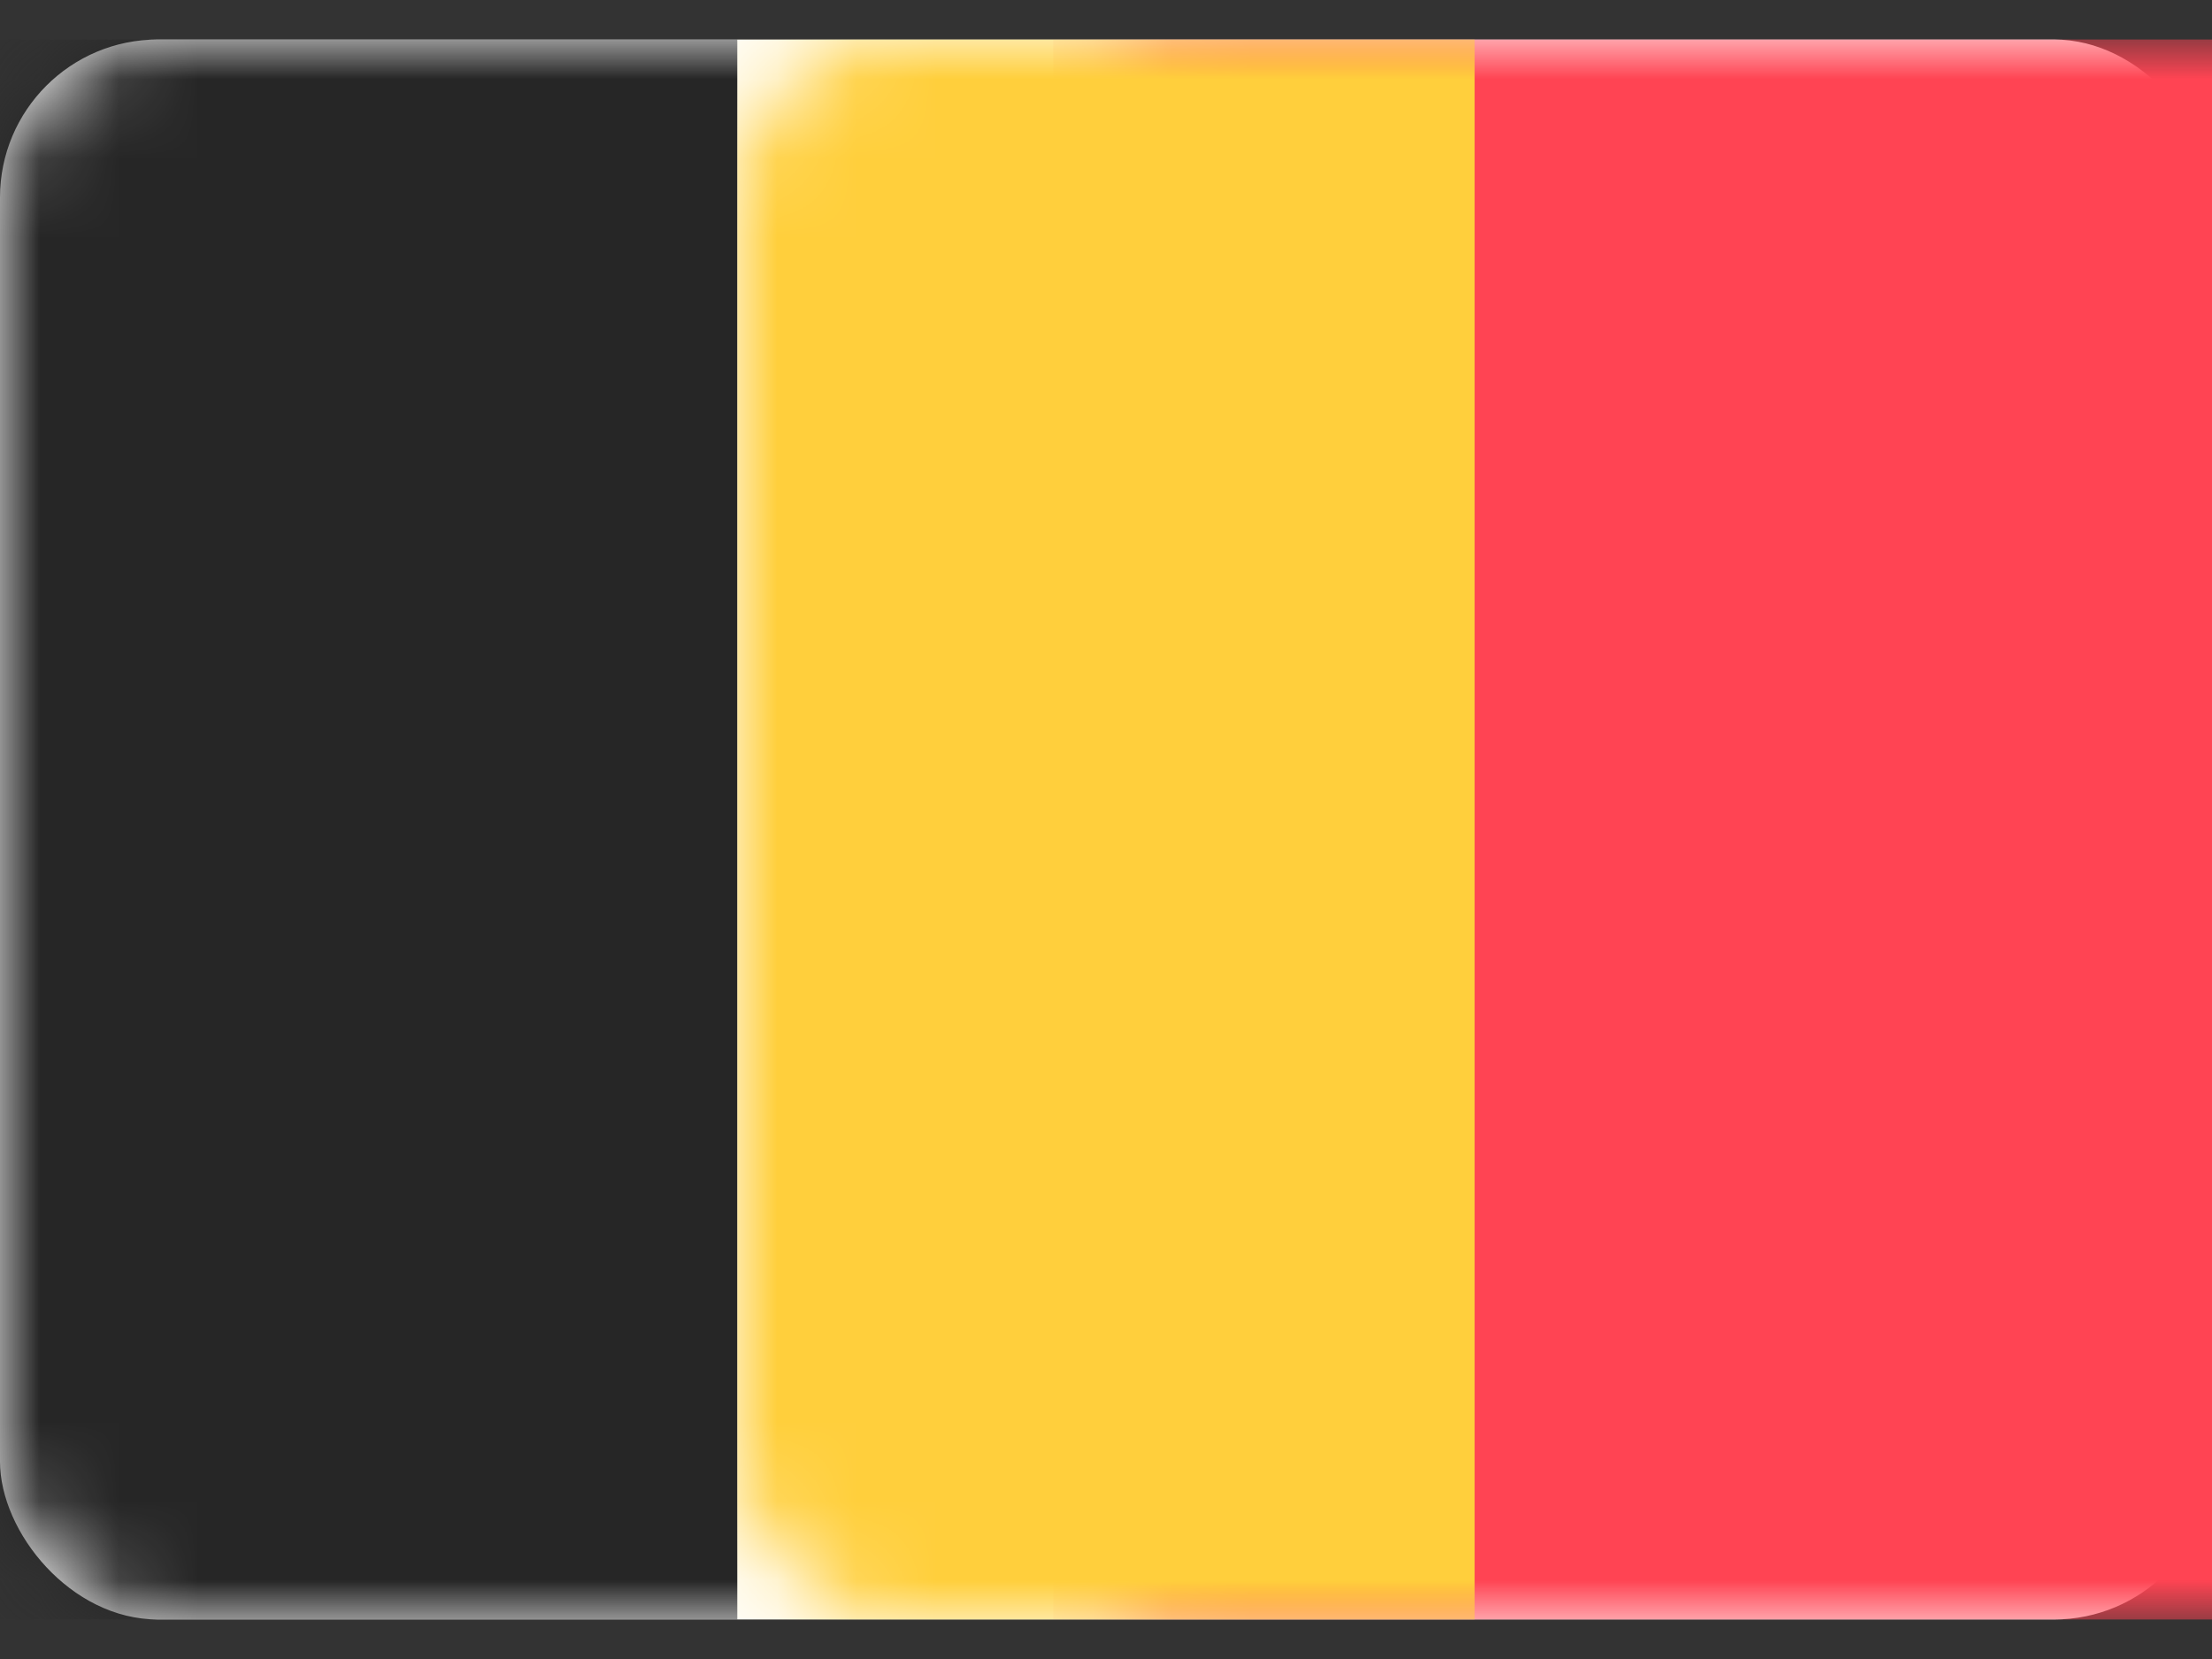 <?xml version="1.0" encoding="UTF-8"?>
<svg width="28px" height="21px" viewBox="0 0 28 21" version="1.1" xmlns="http://www.w3.org/2000/svg" xmlns:xlink="http://www.w3.org/1999/xlink">
    <rect x="0" y="0" width="28" height="21" fill="#333333" stroke="none"/>
    <!-- Generator: Sketch 52.4 (67378) - http://www.bohemiancoding.com/sketch -->
    <title>flag - BE - Belgium</title>
    <desc>Created with Sketch.</desc>
    <defs>
        <rect id="path-1" x="0" y="0" width="28" height="20" rx="2"></rect>
    </defs>
    <g id="-Style-Guide" stroke="none" stroke-width="1" fill="none" fill-rule="evenodd">
        <g id="TD-Style-Guide-Large" transform="translate(-710, -11212)">
            <g id="Headers-and-Footers" transform="translate(172, 9329)">
                <g id="Country-Selector---floating.2" transform="translate(528, 1804)">
                    <g id="flag---BE---Belgium" transform="translate(10, 79.5)">
                        <mask id="mask-2" fill="white">
                            <use xlink:href="#path-1"></use>
                        </mask>
                        <use id="Mask" fill="#FFFFFF" xlink:href="#path-1"></use>
                        <rect id="Mask" fill="#FF4453" mask="url(#mask-2)" x="13.333" y="0" width="14.667" height="20"></rect>
                        <rect id="Rectangle-2" fill="#262626" mask="url(#mask-2)" x="0" y="0" width="9.333" height="20"></rect>
                        <rect id="Rectangle-2-Copy" fill="#FFCF3C" mask="url(#mask-2)" x="9.333" y="0" width="9.333" height="20"></rect>
                    </g>
                </g>
            </g>
        </g>
    </g>
</svg>